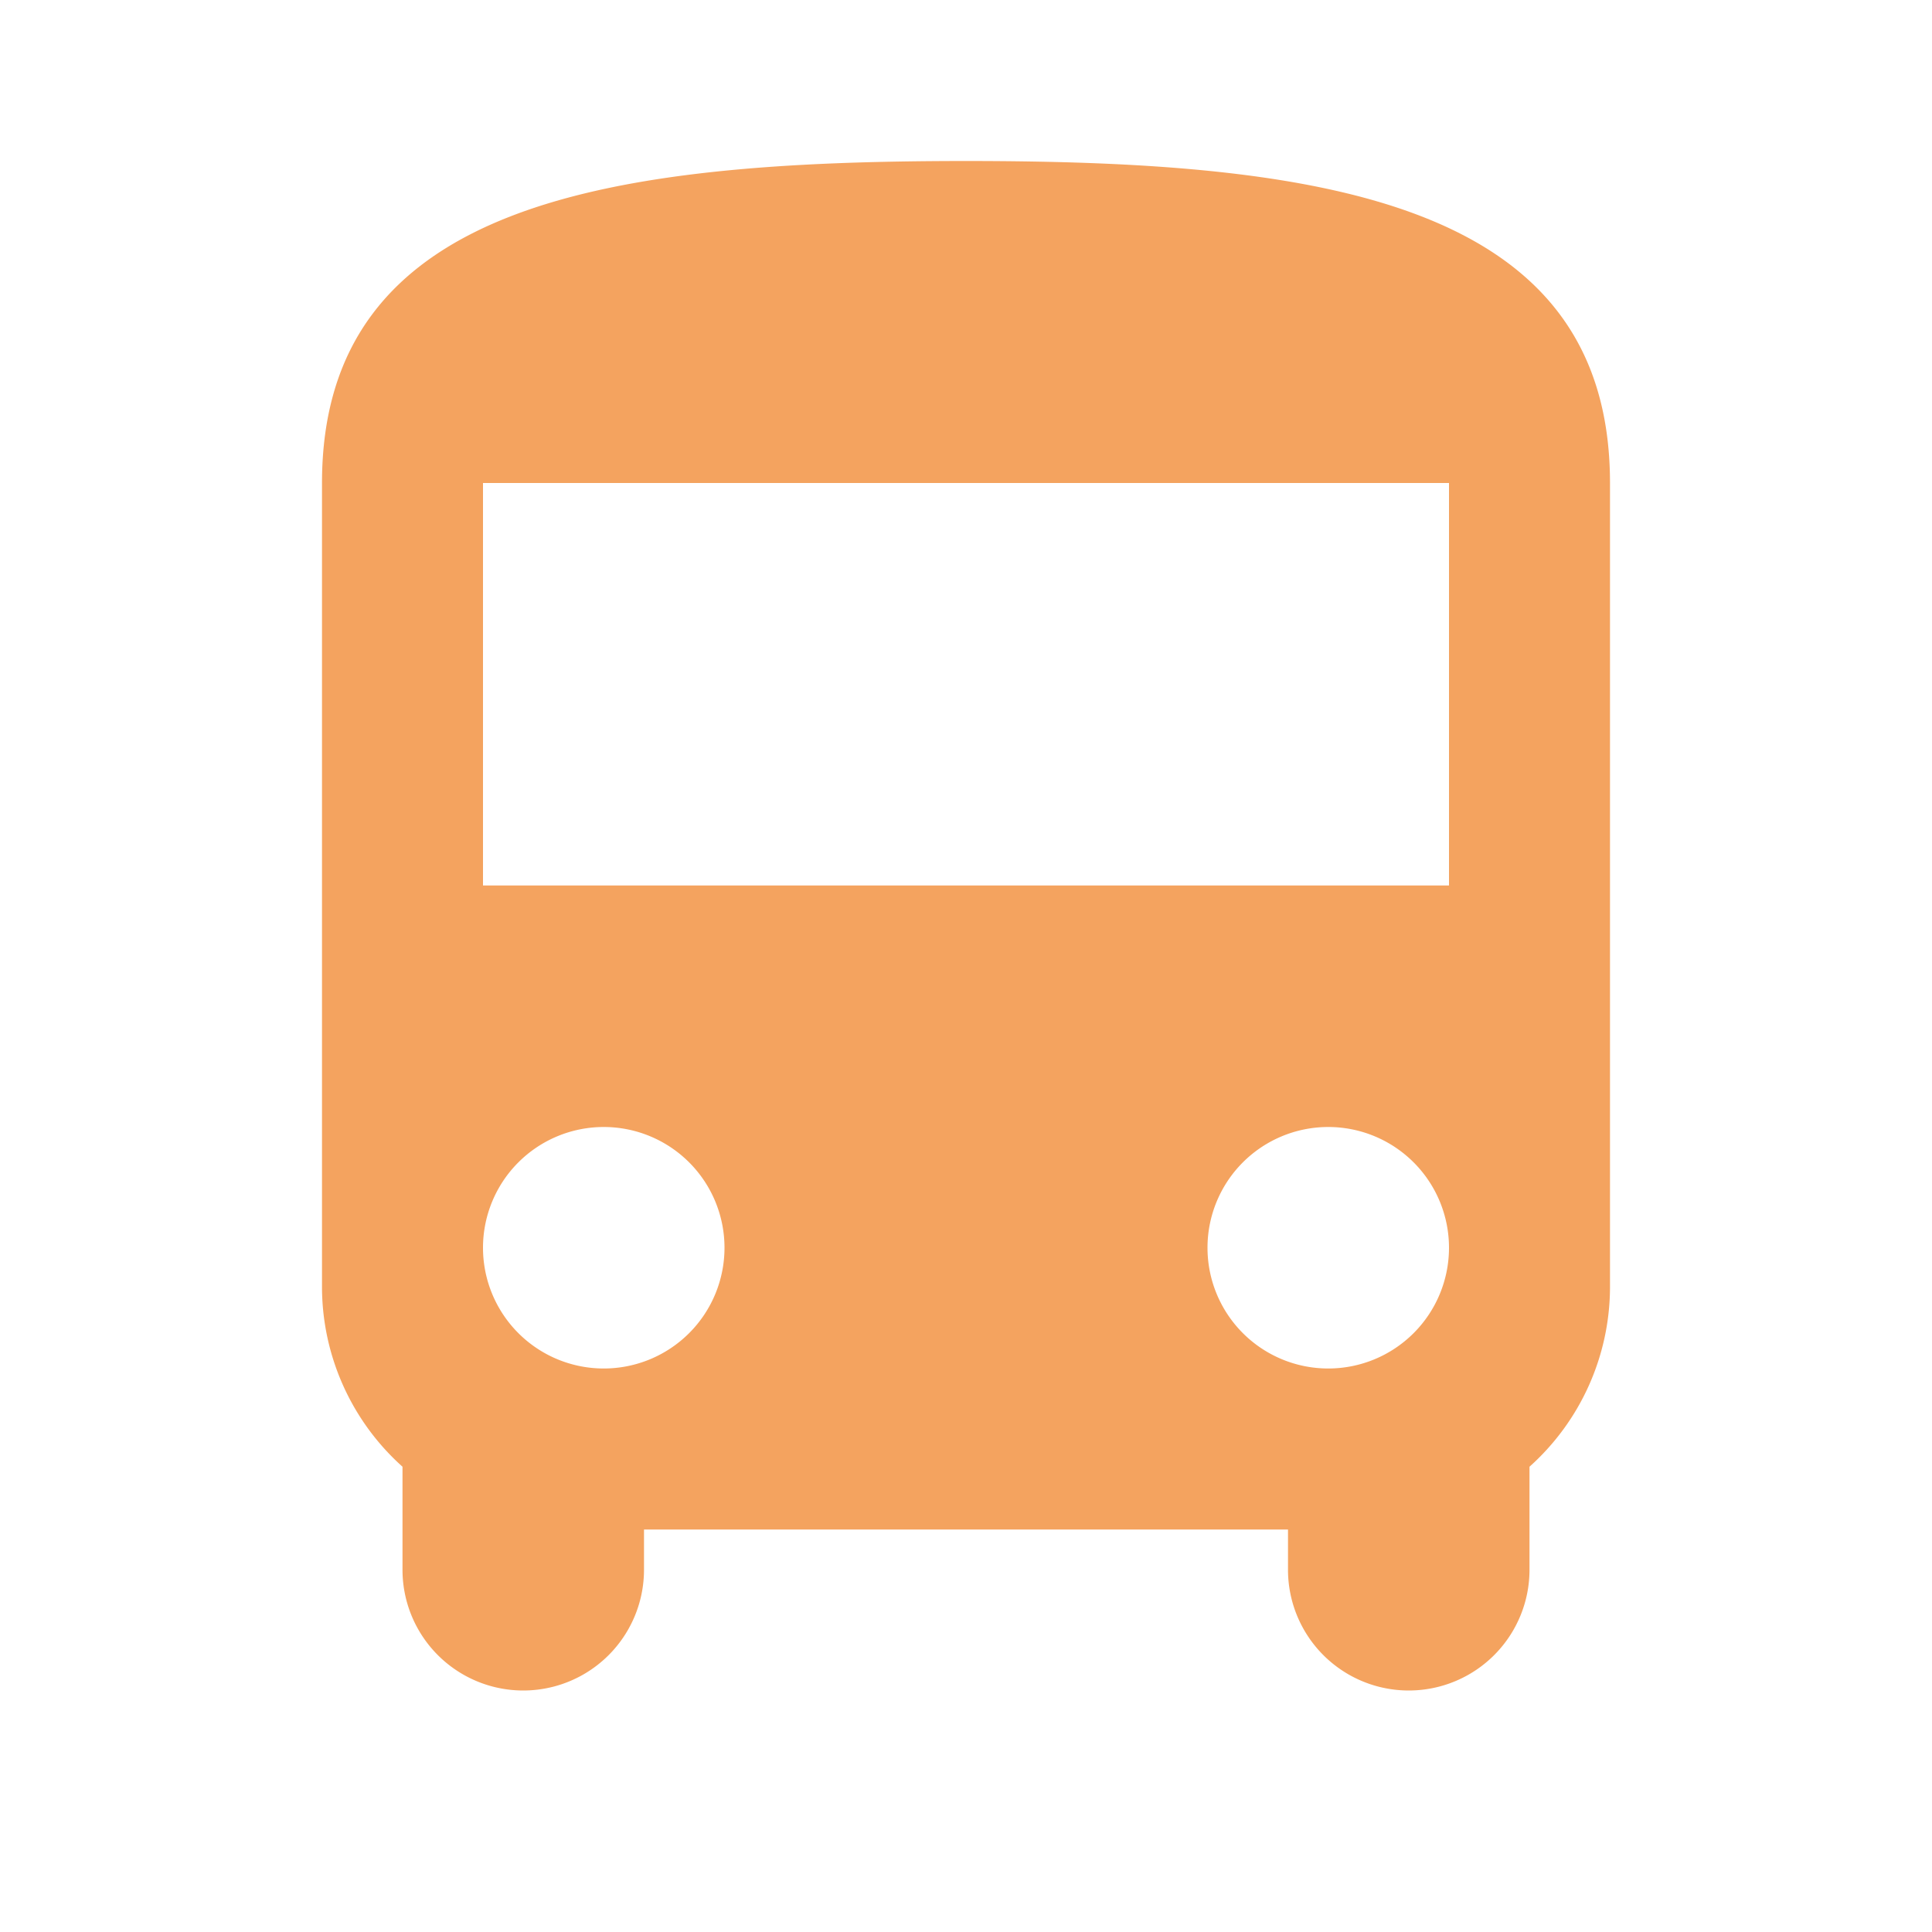 <svg id="Layer_1" data-name="Layer 1" xmlns="http://www.w3.org/2000/svg" viewBox="0 0 24 24"><defs><style>.cls-1{fill:none;}.cls-2{fill:#f07c1c;opacity:0.7;}</style></defs><path class="cls-1" d="M0,0H24V24H0Z"/><path class="cls-2" d="M4,16a3,3,0,0,0,1,2.22V19.5a1.5,1.5,0,0,0,3,0V19h8v.5a1.5,1.5,0,0,0,3,0V18.22A3,3,0,0,0,20,16V6c0-3.5-3.58-4-8-4S4,2.5,4,6Zm3.5,1A1.5,1.5,0,1,1,9,15.5,1.5,1.5,0,0,1,7.5,17Zm9,0A1.5,1.5,0,1,1,18,15.5,1.5,1.5,0,0,1,16.5,17ZM18,11H6V6H18Z"/></svg>